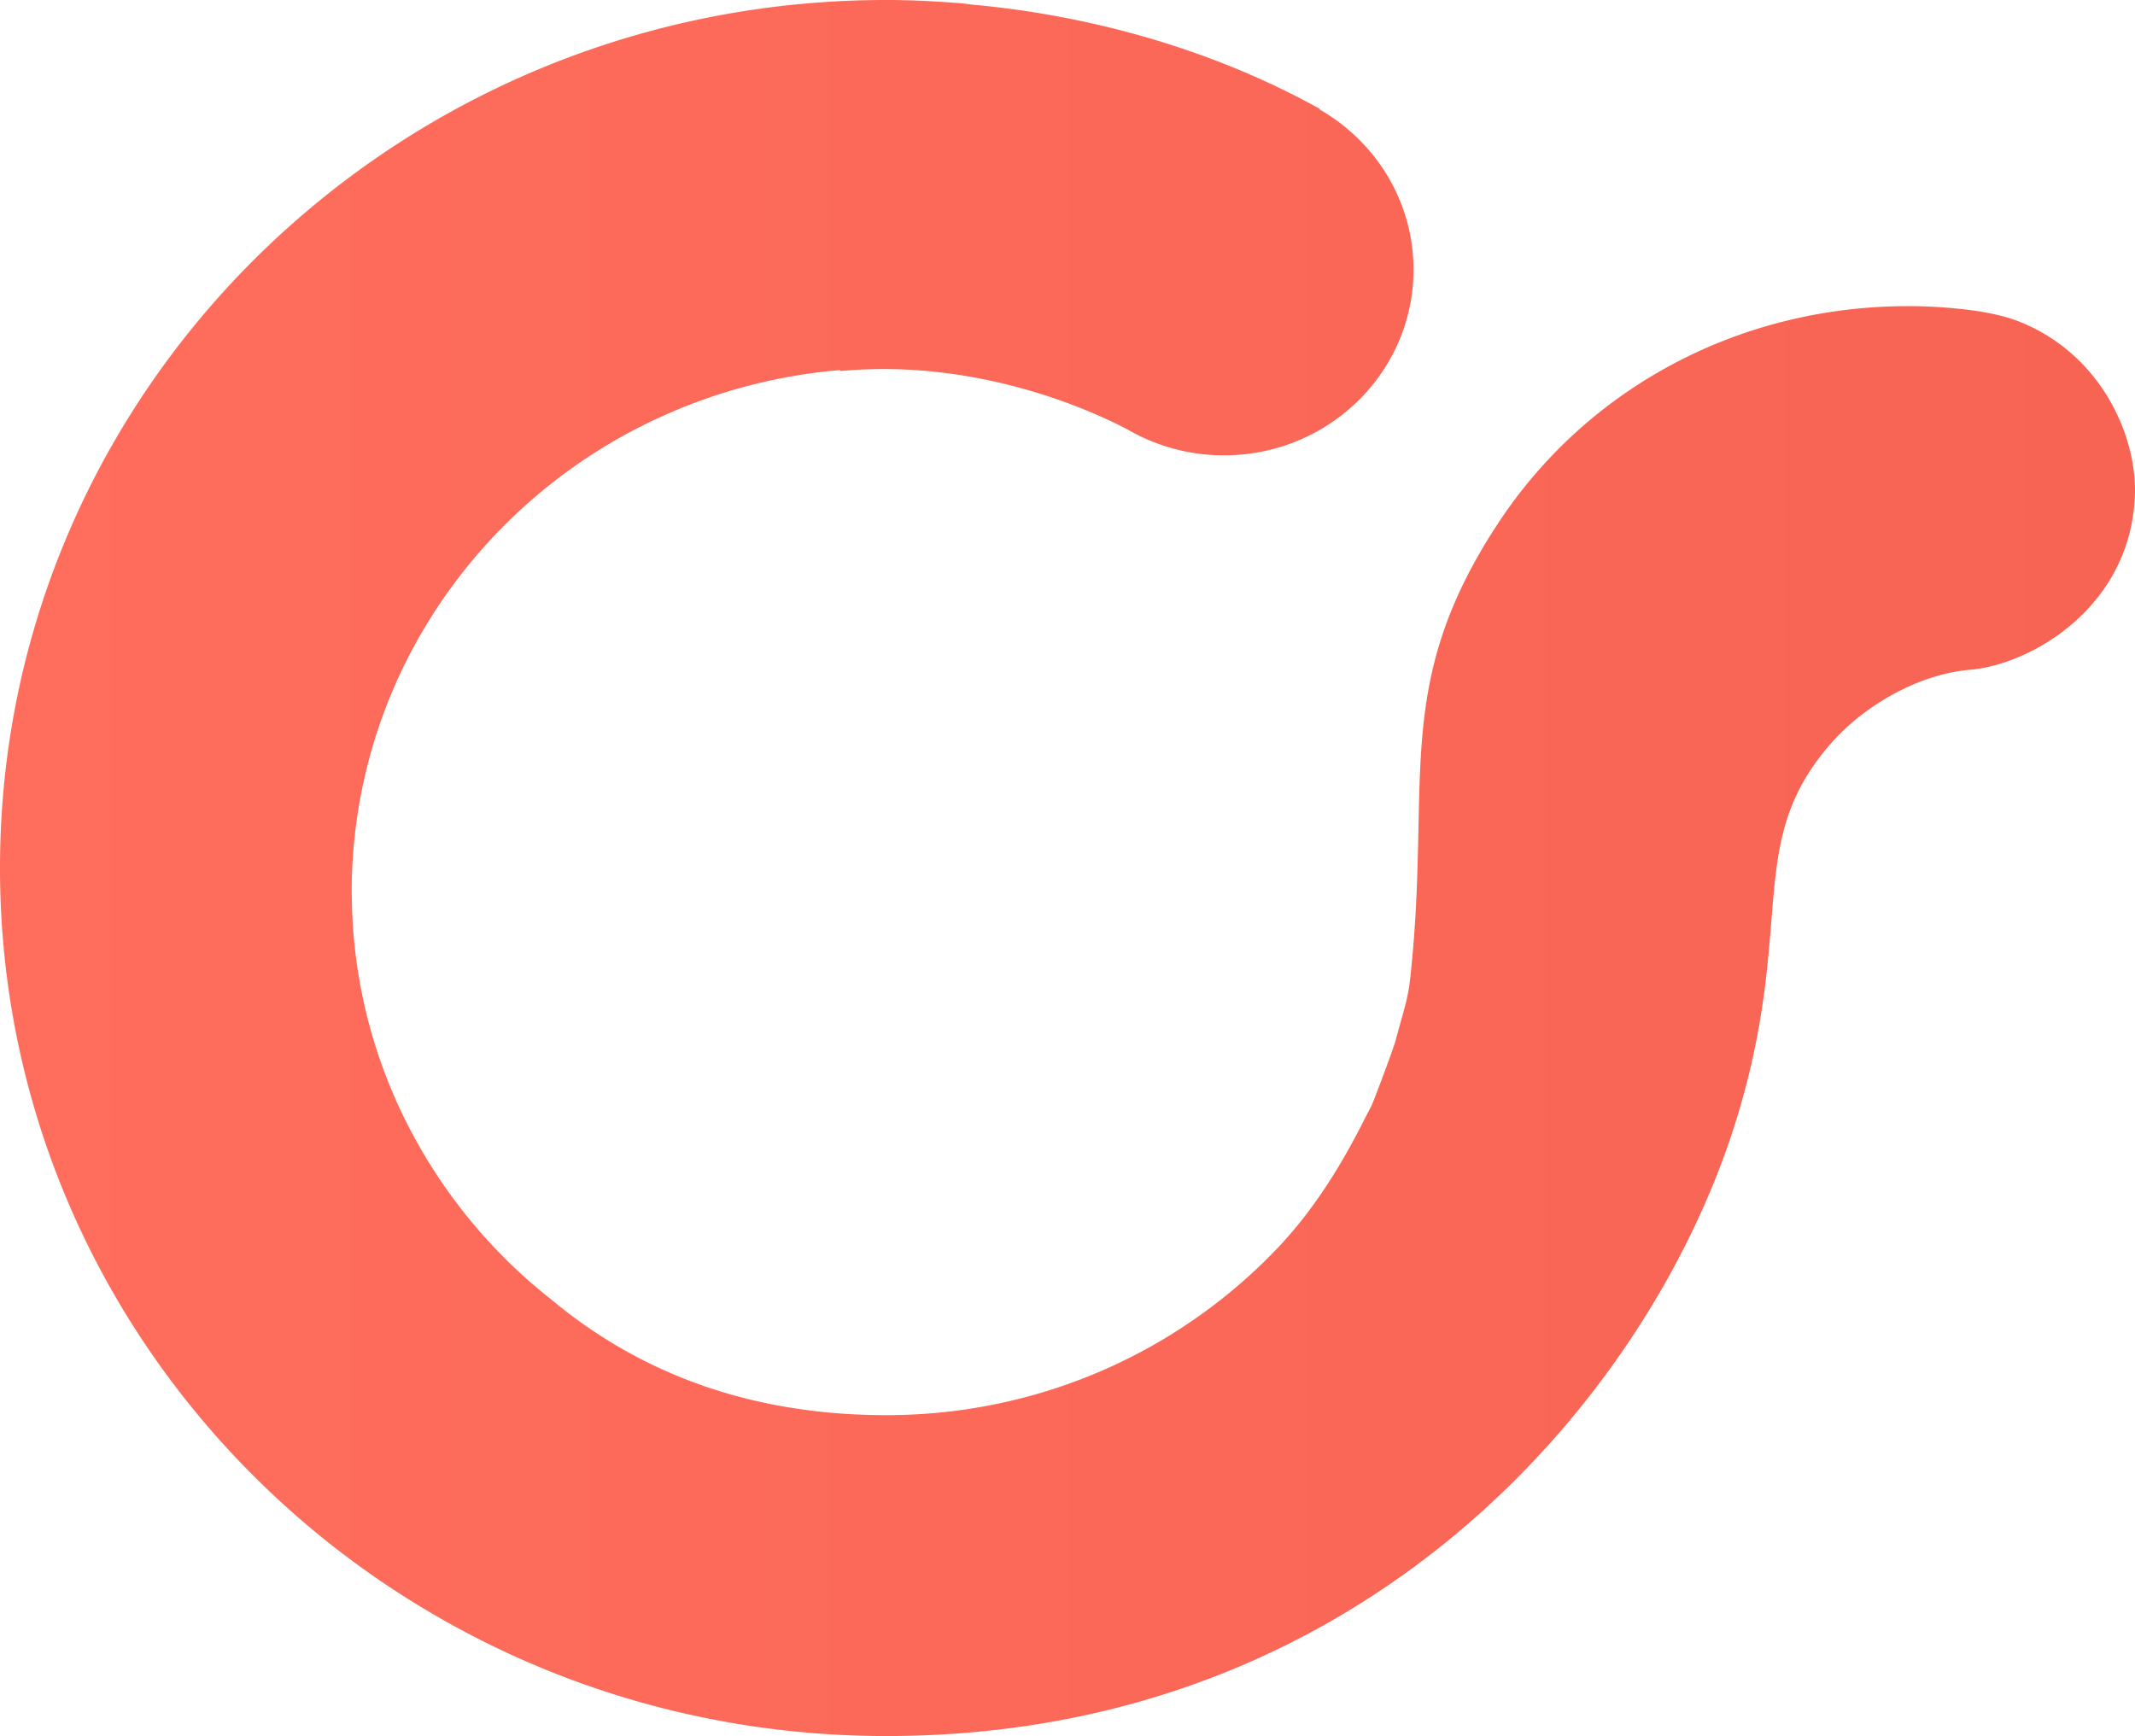 <svg xmlns="http://www.w3.org/2000/svg" xmlns:xlink="http://www.w3.org/1999/xlink" width="1071.045" height="870.993" viewBox="0 0 1071.045 870.993">
  <defs>
    <linearGradient id="linear-gradient" y1="0.5" x2="1" y2="0.5" gradientUnits="objectBoundingBox">
      <stop offset="0" stop-color="#ff6d5c"/>
      <stop offset="1" stop-color="#f86453"/>
    </linearGradient>
  </defs>
  <path id="Trazado_1016" data-name="Trazado 1016" d="M1080.424,632.9c-17.083-6.669-45.259-7.549-55.008-7.542-85.882,0-161.433,41.746-205.5,108.387-54.29,82.1-33.424,129.888-44.559,229.641-1.059,9.448-3.021,14.8-7.564,31.561,0,0-2.5,7.687-9.16,25.034-3.385,8.809-2.377,5.894-6.6,14.263-11.544,22.88-25.365,44.953-42.907,63.463a270.519,270.519,0,0,1-82.038,58.936,271.121,271.121,0,0,1-100.551,24.775c-4.611.231-9.254.351-13.964.351-75.9,0-129.8-26.133-168.056-58.051a264.2,264.2,0,0,1-77.383-98.836A257.078,257.078,0,0,1,244.5,922c-.012-.971-.074-1.936-.074-2.912a258.374,258.374,0,0,1,35.324-130.246,263.783,263.783,0,0,1,38.06-50.2,266.39,266.39,0,0,1,82.558-58.116,270.87,270.87,0,0,1,89.15-23.083l-.081.5c69.417-6.524,127.118,20.326,143.836,29.1,1.5.88,3.04,1.709,4.593,2.509l.309.189.012-.023a96.193,96.193,0,0,0,43.836,10.495c52.507,0,95.073-41.7,95.073-93.132,0-34.331-18.977-64.3-47.2-80.455l.148-.266c-66.873-37.077-134.359-48.712-174.574-52.284-3.094-.448-5.094-.611-5.478-.654-12.348-1.013-24.8-1.655-37.417-1.655C267.044,471.77,68,666.753,68,907.265s199.042,435.5,444.574,435.5c242.481,0,386.36-173.5,427.756-313.412,28.231-95.4,2.928-135.66,46.578-185.032,15.963-18.065,42.925-34.3,69.411-36.519,30.342-2.542,80.658-31.28,82.682-87.64C1140.068,690.394,1121.926,649.1,1080.424,632.9Z" transform="translate(-68.003 -471.77)" fill="url(#linear-gradient)"/>
</svg>
